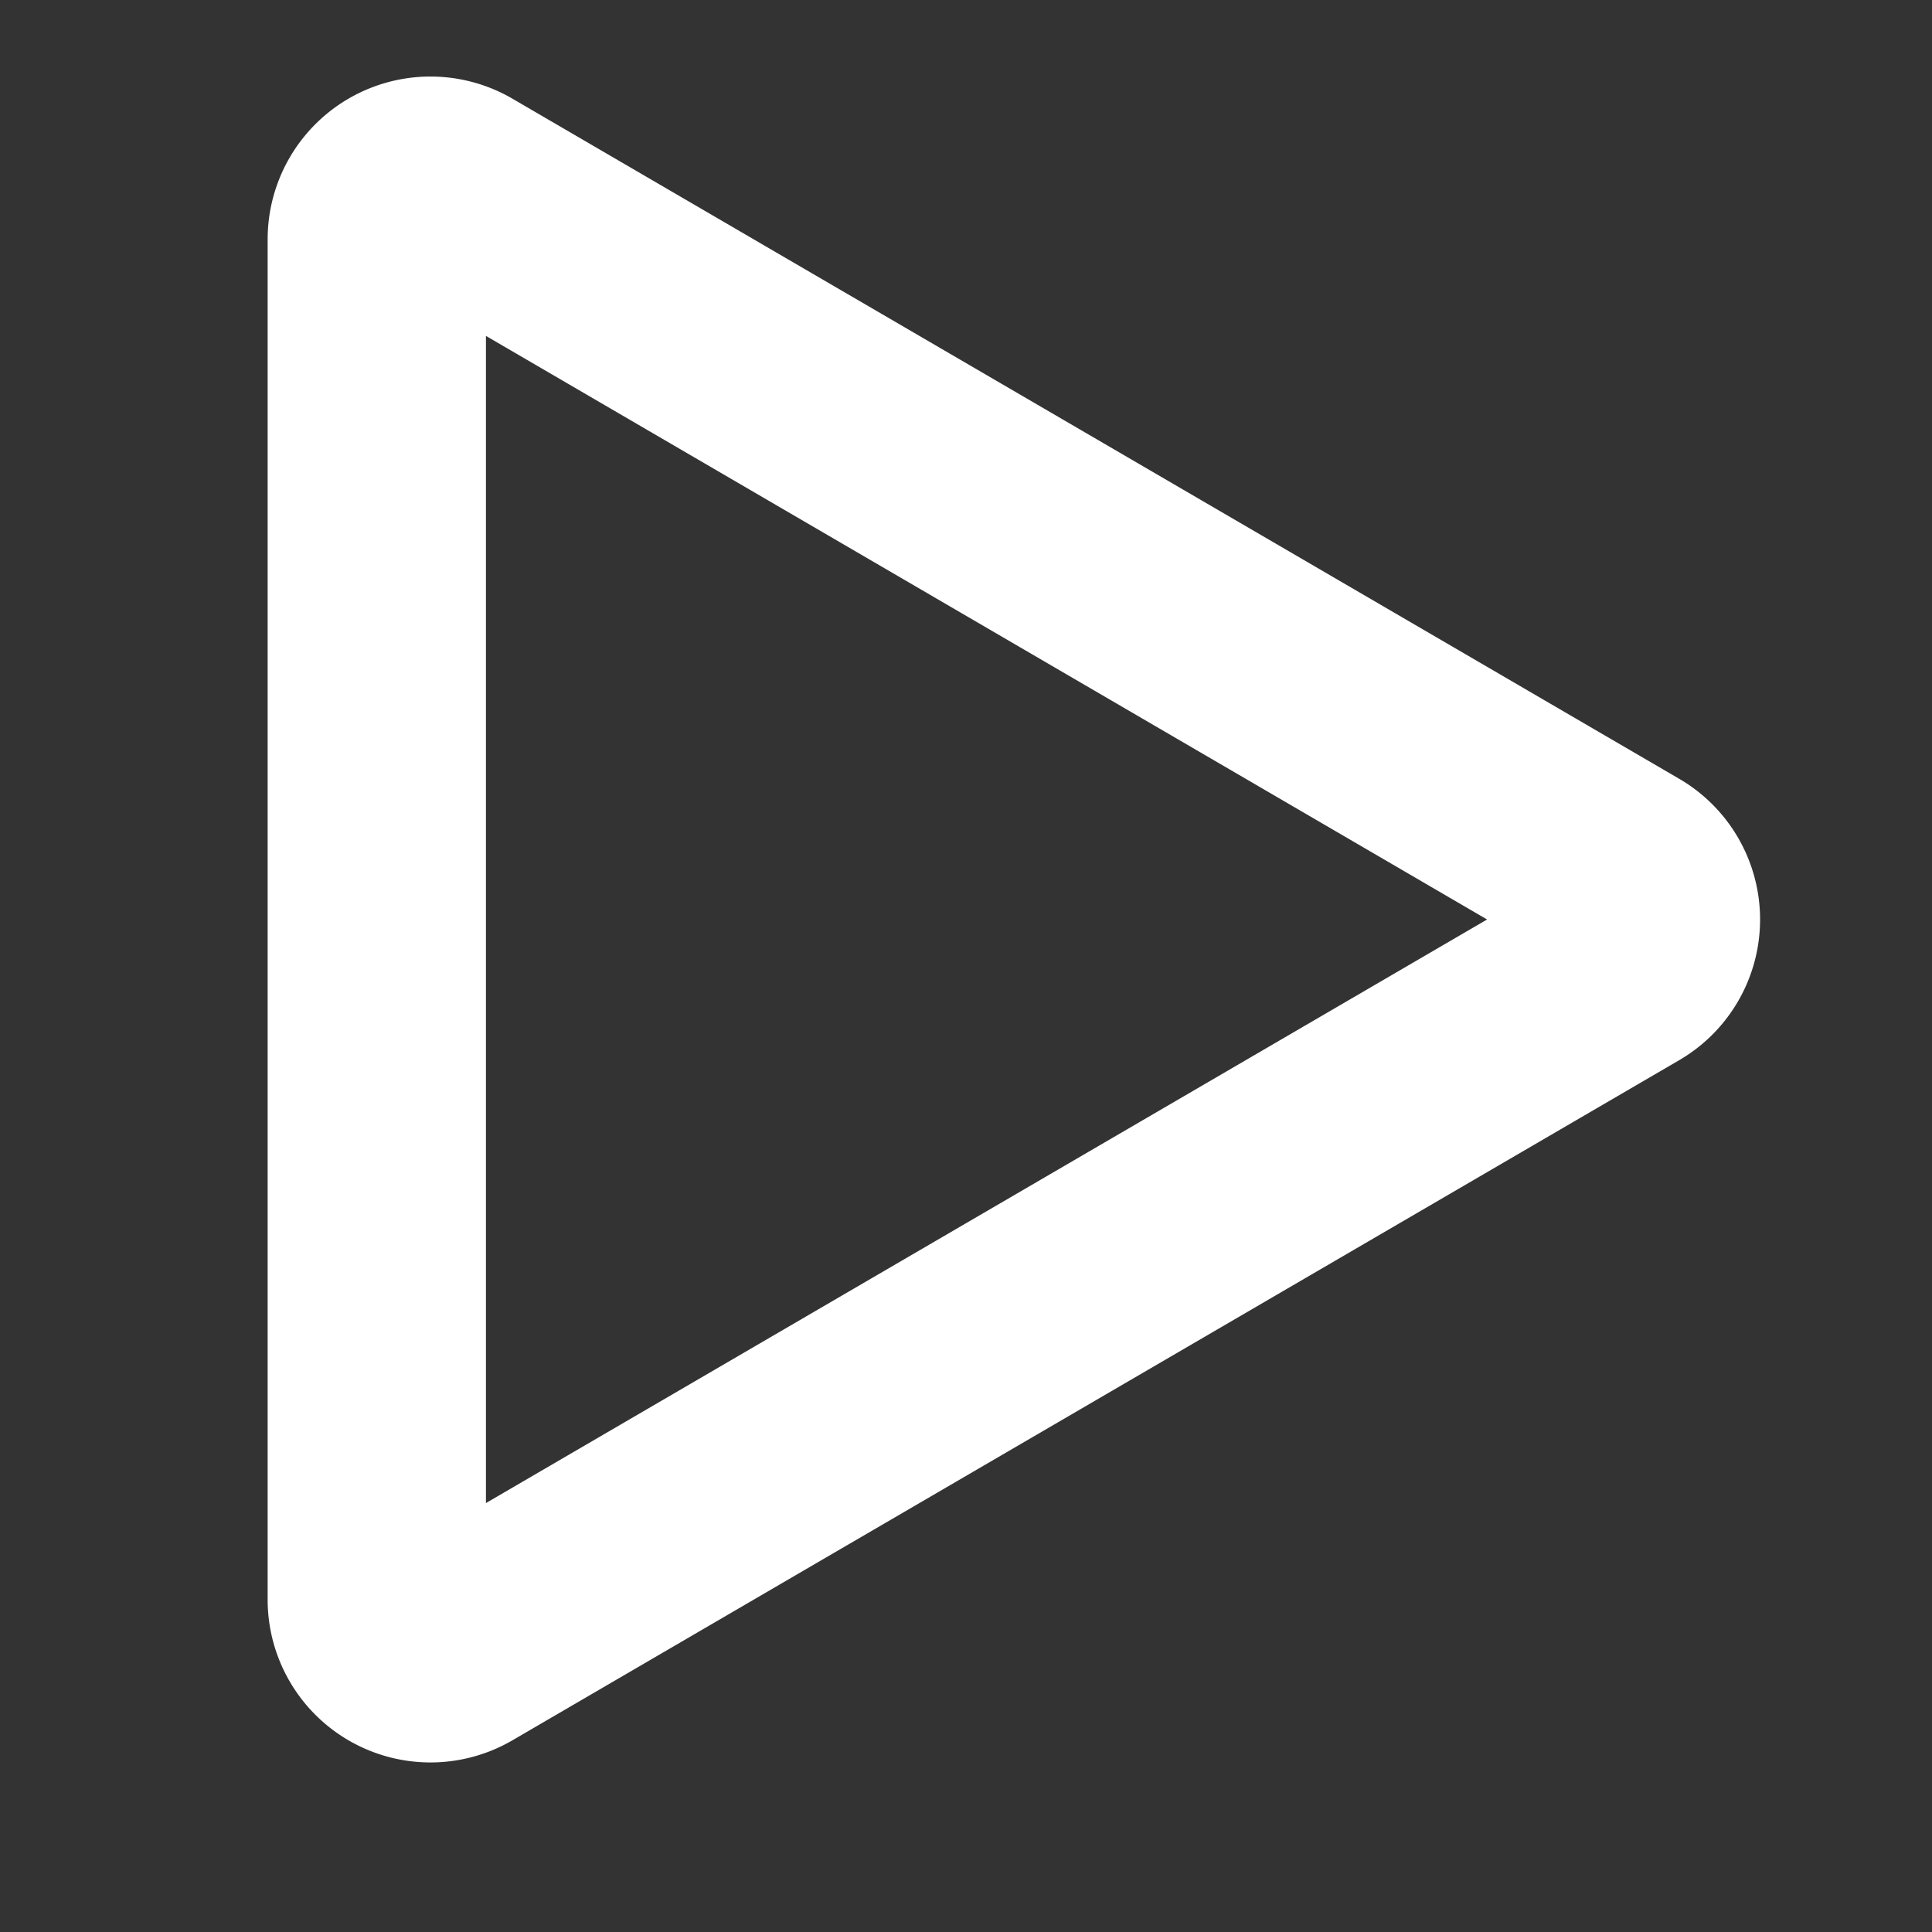 <svg xmlns="http://www.w3.org/2000/svg" width="255.96" height="255.96" viewBox="0 0 1080 1080">
  <rect x="0" y="0" width="1080" height="1080" fill="#333333" stroke="none"/>
  <defs>
    <style>
      .cls-1 {
        fill: none;
        stroke: #fff;
        stroke-width: 122.03px;
        fill-rule: evenodd;
      }
    </style>
  </defs>
  <path id="Triangle_1" data-name="Triangle 1" class="cls-1" d="M907.988,488.082a30,30,0,0,1,0,51.837l-652.249,380.2A30,30,0,0,1,210.631,894.2V133.8a30,30,0,0,1,45.108-25.918Z"/>
</svg>
